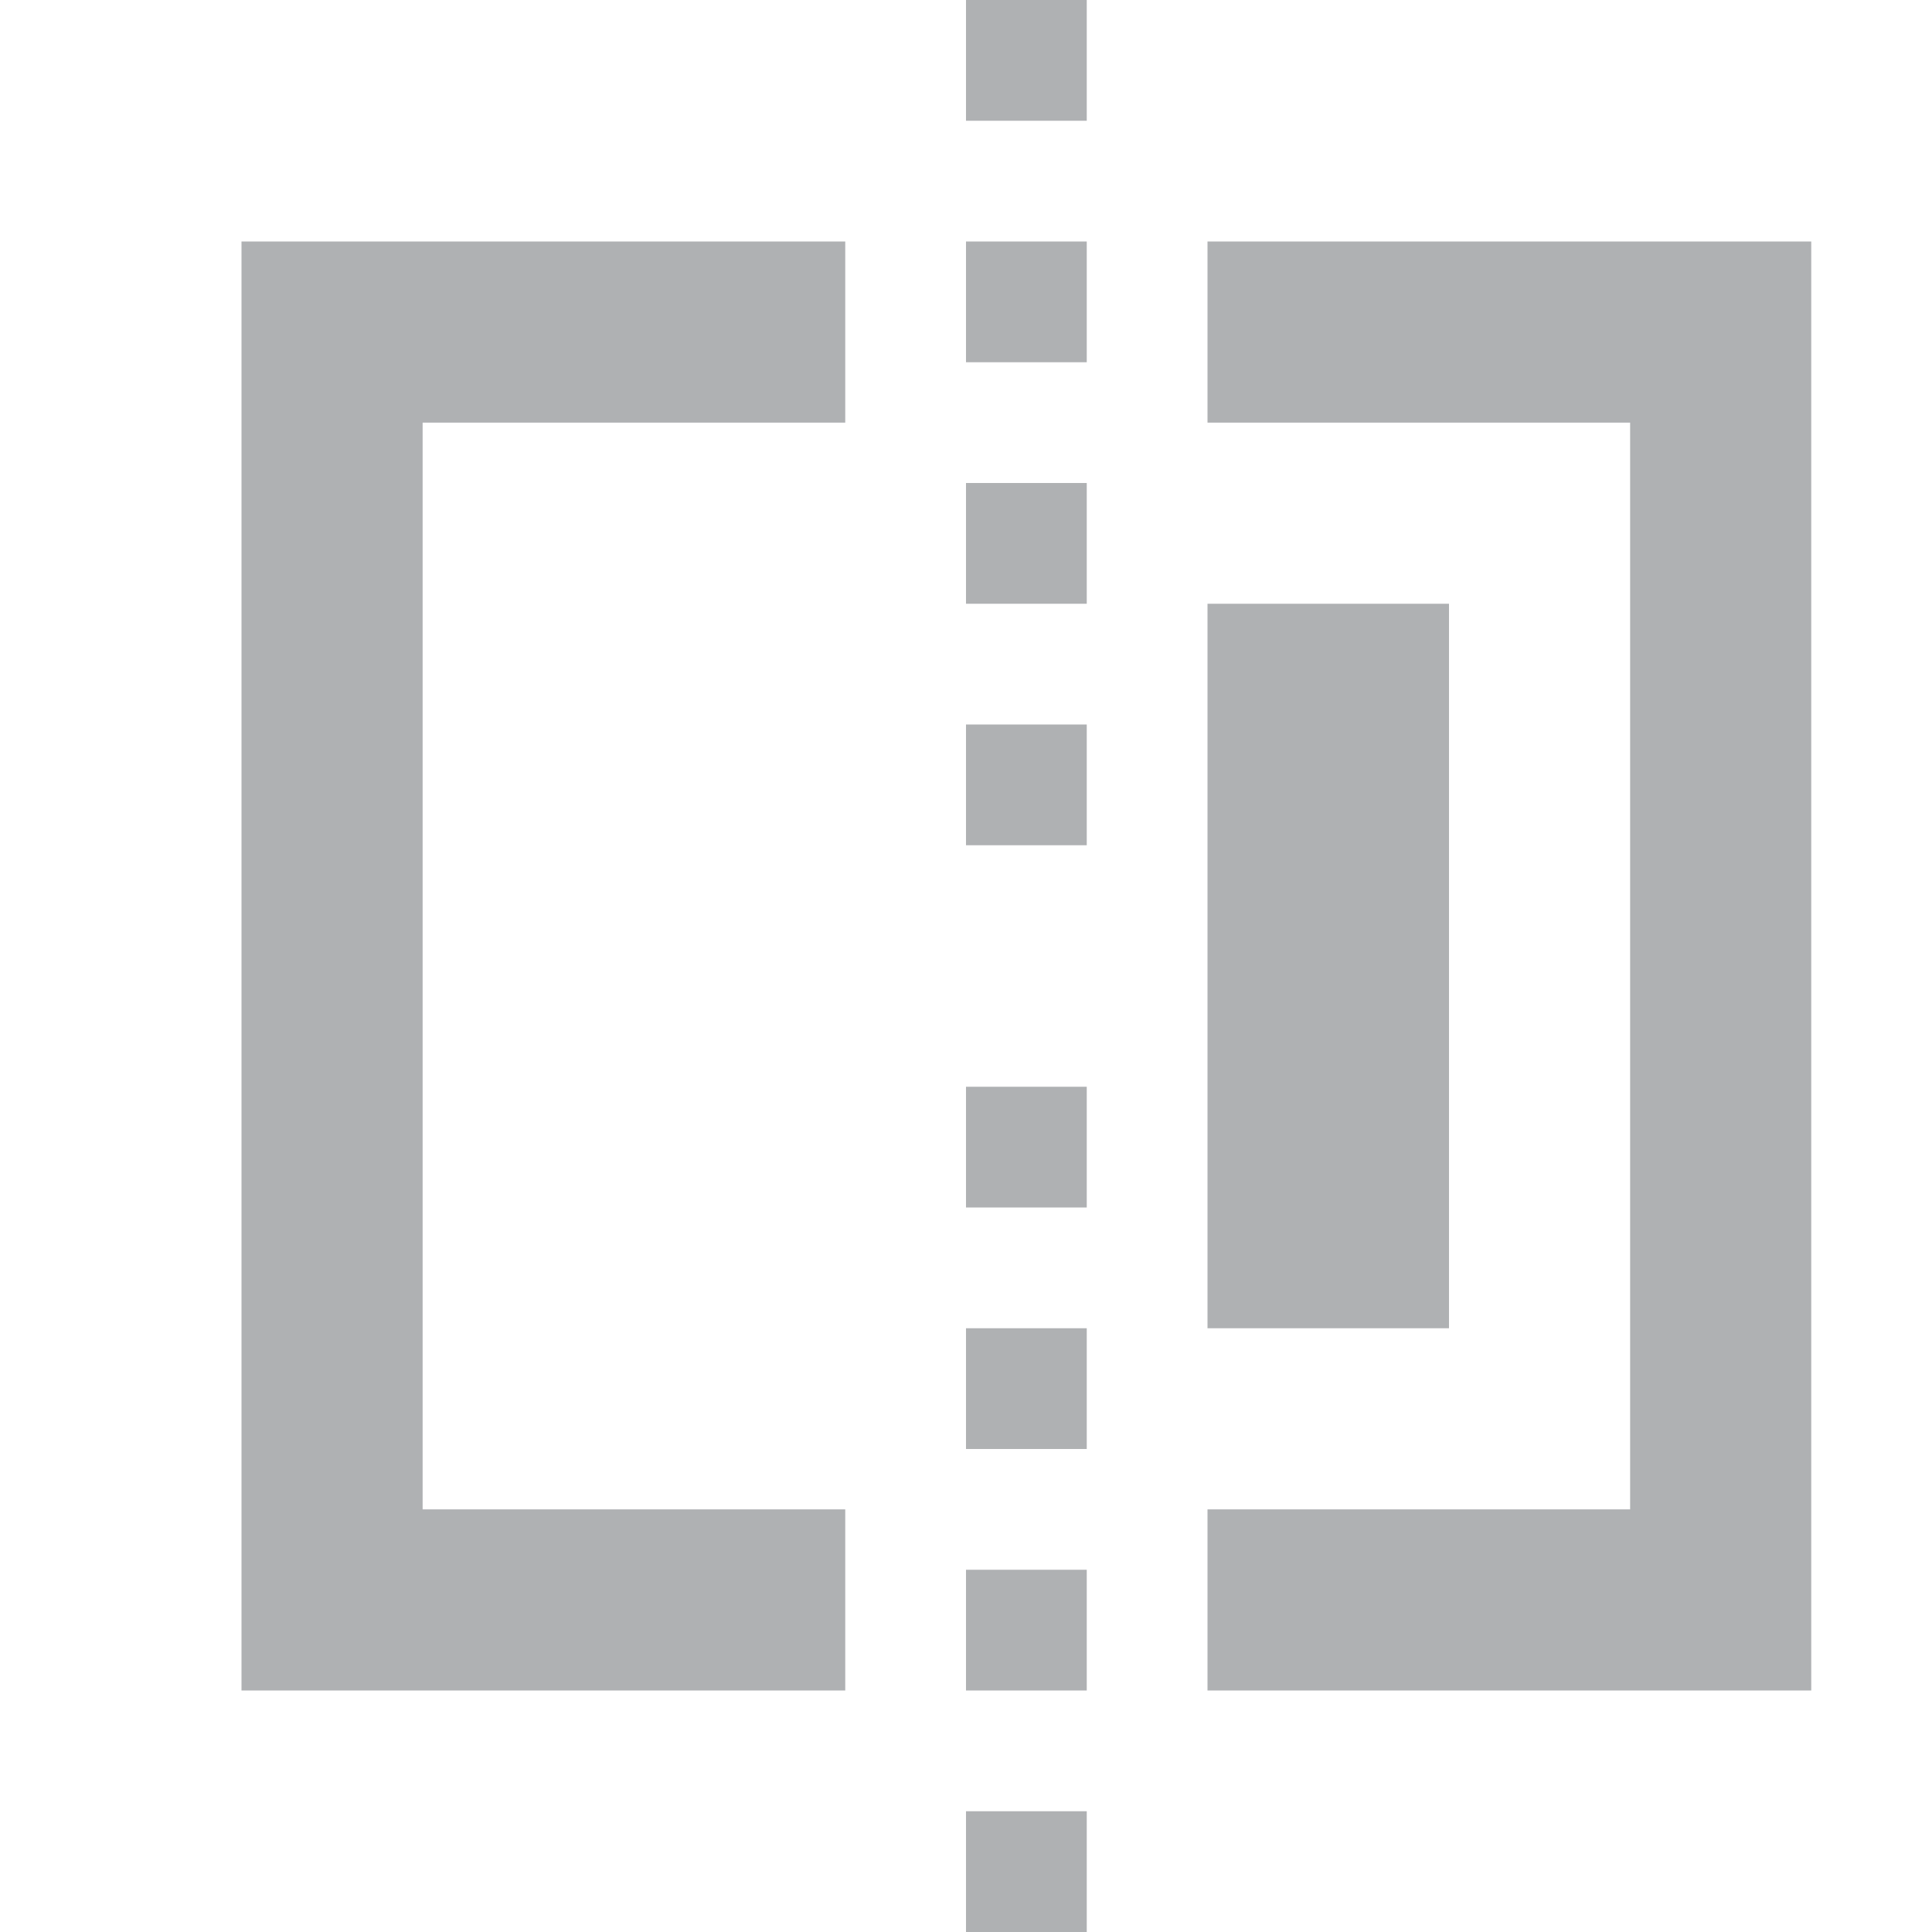 <svg xmlns="http://www.w3.org/2000/svg" id="icons" viewBox="0 0 16 16"><defs><style>.cls-1{fill:#afb1b3}</style></defs><path d="M7 3.5V2H2v12h5v-1.5H3.5v-9H7zM10 2v1.5h3.5v9H10V14h5V2h-5zM8 15h1v1H8zM8 0h1v1H8zM8 6h1v1H8zM8 2h1v1H8zM8 4h1v1H8zM8 9h1v1H8zM8 11h1v1H8zM8 13h1v1H8z" class="cls-1"/><path d="M10 5h2v6h-2z" class="cls-1"/></svg>
